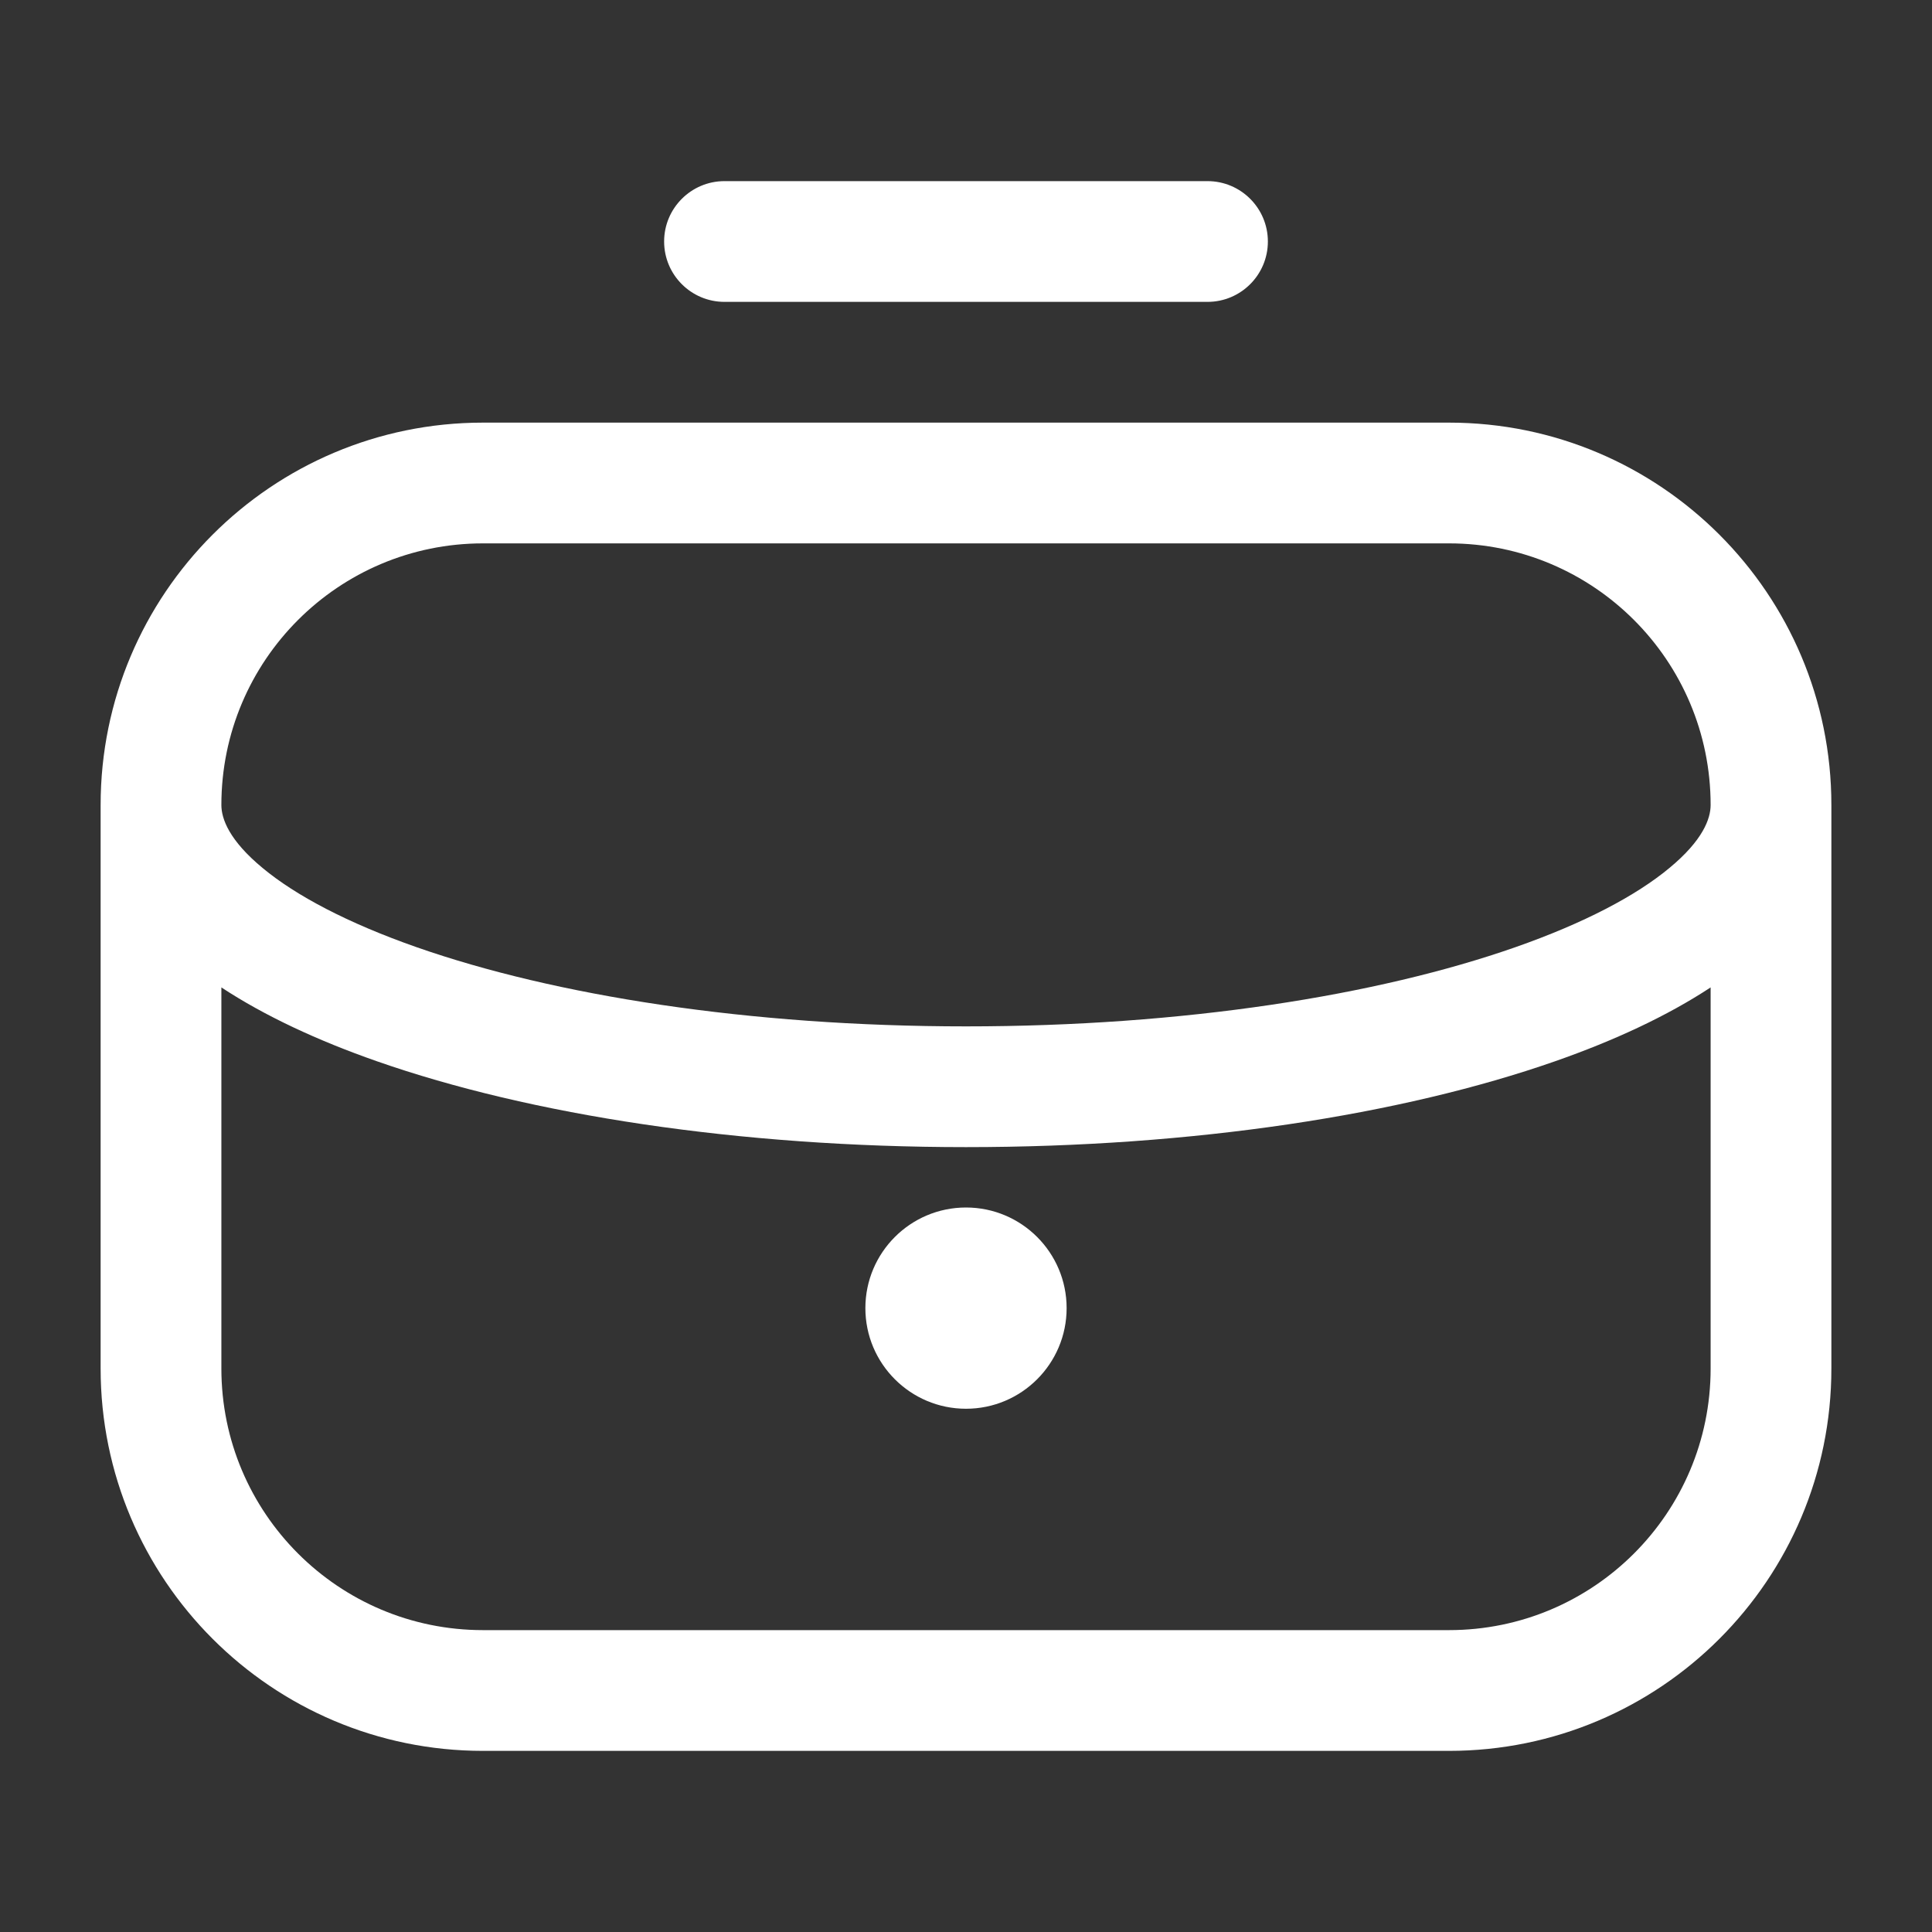 <svg  viewBox="0 0 24 24" fill="white" xmlns="http://www.w3.org/2000/svg">
<rect x="0" y="0" width="24" height="24" fill="#333333" stroke="none"/>
<path d="M8.25 3C8.25 2.586 8.586 2.25 9 2.25H15C15.414 2.25 15.75 2.586 15.75 3C15.75 3.414 15.414 3.75 15 3.75H9C8.586 3.75 8.25 3.414 8.25 3Z" />
<path d="M13.25 16.25C13.25 16.94 12.69 17.5 12 17.5C11.31 17.5 10.75 16.94 10.75 16.25C10.75 15.56 11.31 15 12 15C12.69 15 13.25 15.56 13.25 16.25Z" />
<path fill-rule="evenodd" clip-rule="evenodd" d="M6 5.25C3.377 5.25 1.25 7.377 1.25 10V17C1.25 19.623 3.377 21.75 6 21.75H18C20.623 21.75 22.75 19.623 22.75 17V10C22.75 7.377 20.623 5.25 18 5.25H6ZM2.75 17V12.266C3.288 12.62 3.946 12.926 4.681 13.183C6.59 13.851 9.177 14.25 12 14.25C14.823 14.25 17.41 13.851 19.319 13.183C20.054 12.926 20.712 12.62 21.25 12.266V17C21.25 18.795 19.795 20.25 18 20.25H6C4.205 20.25 2.75 18.795 2.75 17ZM20.736 10.784C21.153 10.44 21.25 10.171 21.25 10C21.25 8.205 19.795 6.75 18 6.75H6C4.205 6.75 2.75 8.205 2.75 10C2.75 10.171 2.847 10.44 3.264 10.784C3.676 11.126 4.318 11.466 5.177 11.767C6.888 12.366 9.3 12.75 12 12.75C14.7 12.75 17.113 12.366 18.823 11.767C19.682 11.466 20.324 11.126 20.736 10.784Z" />
</svg>
